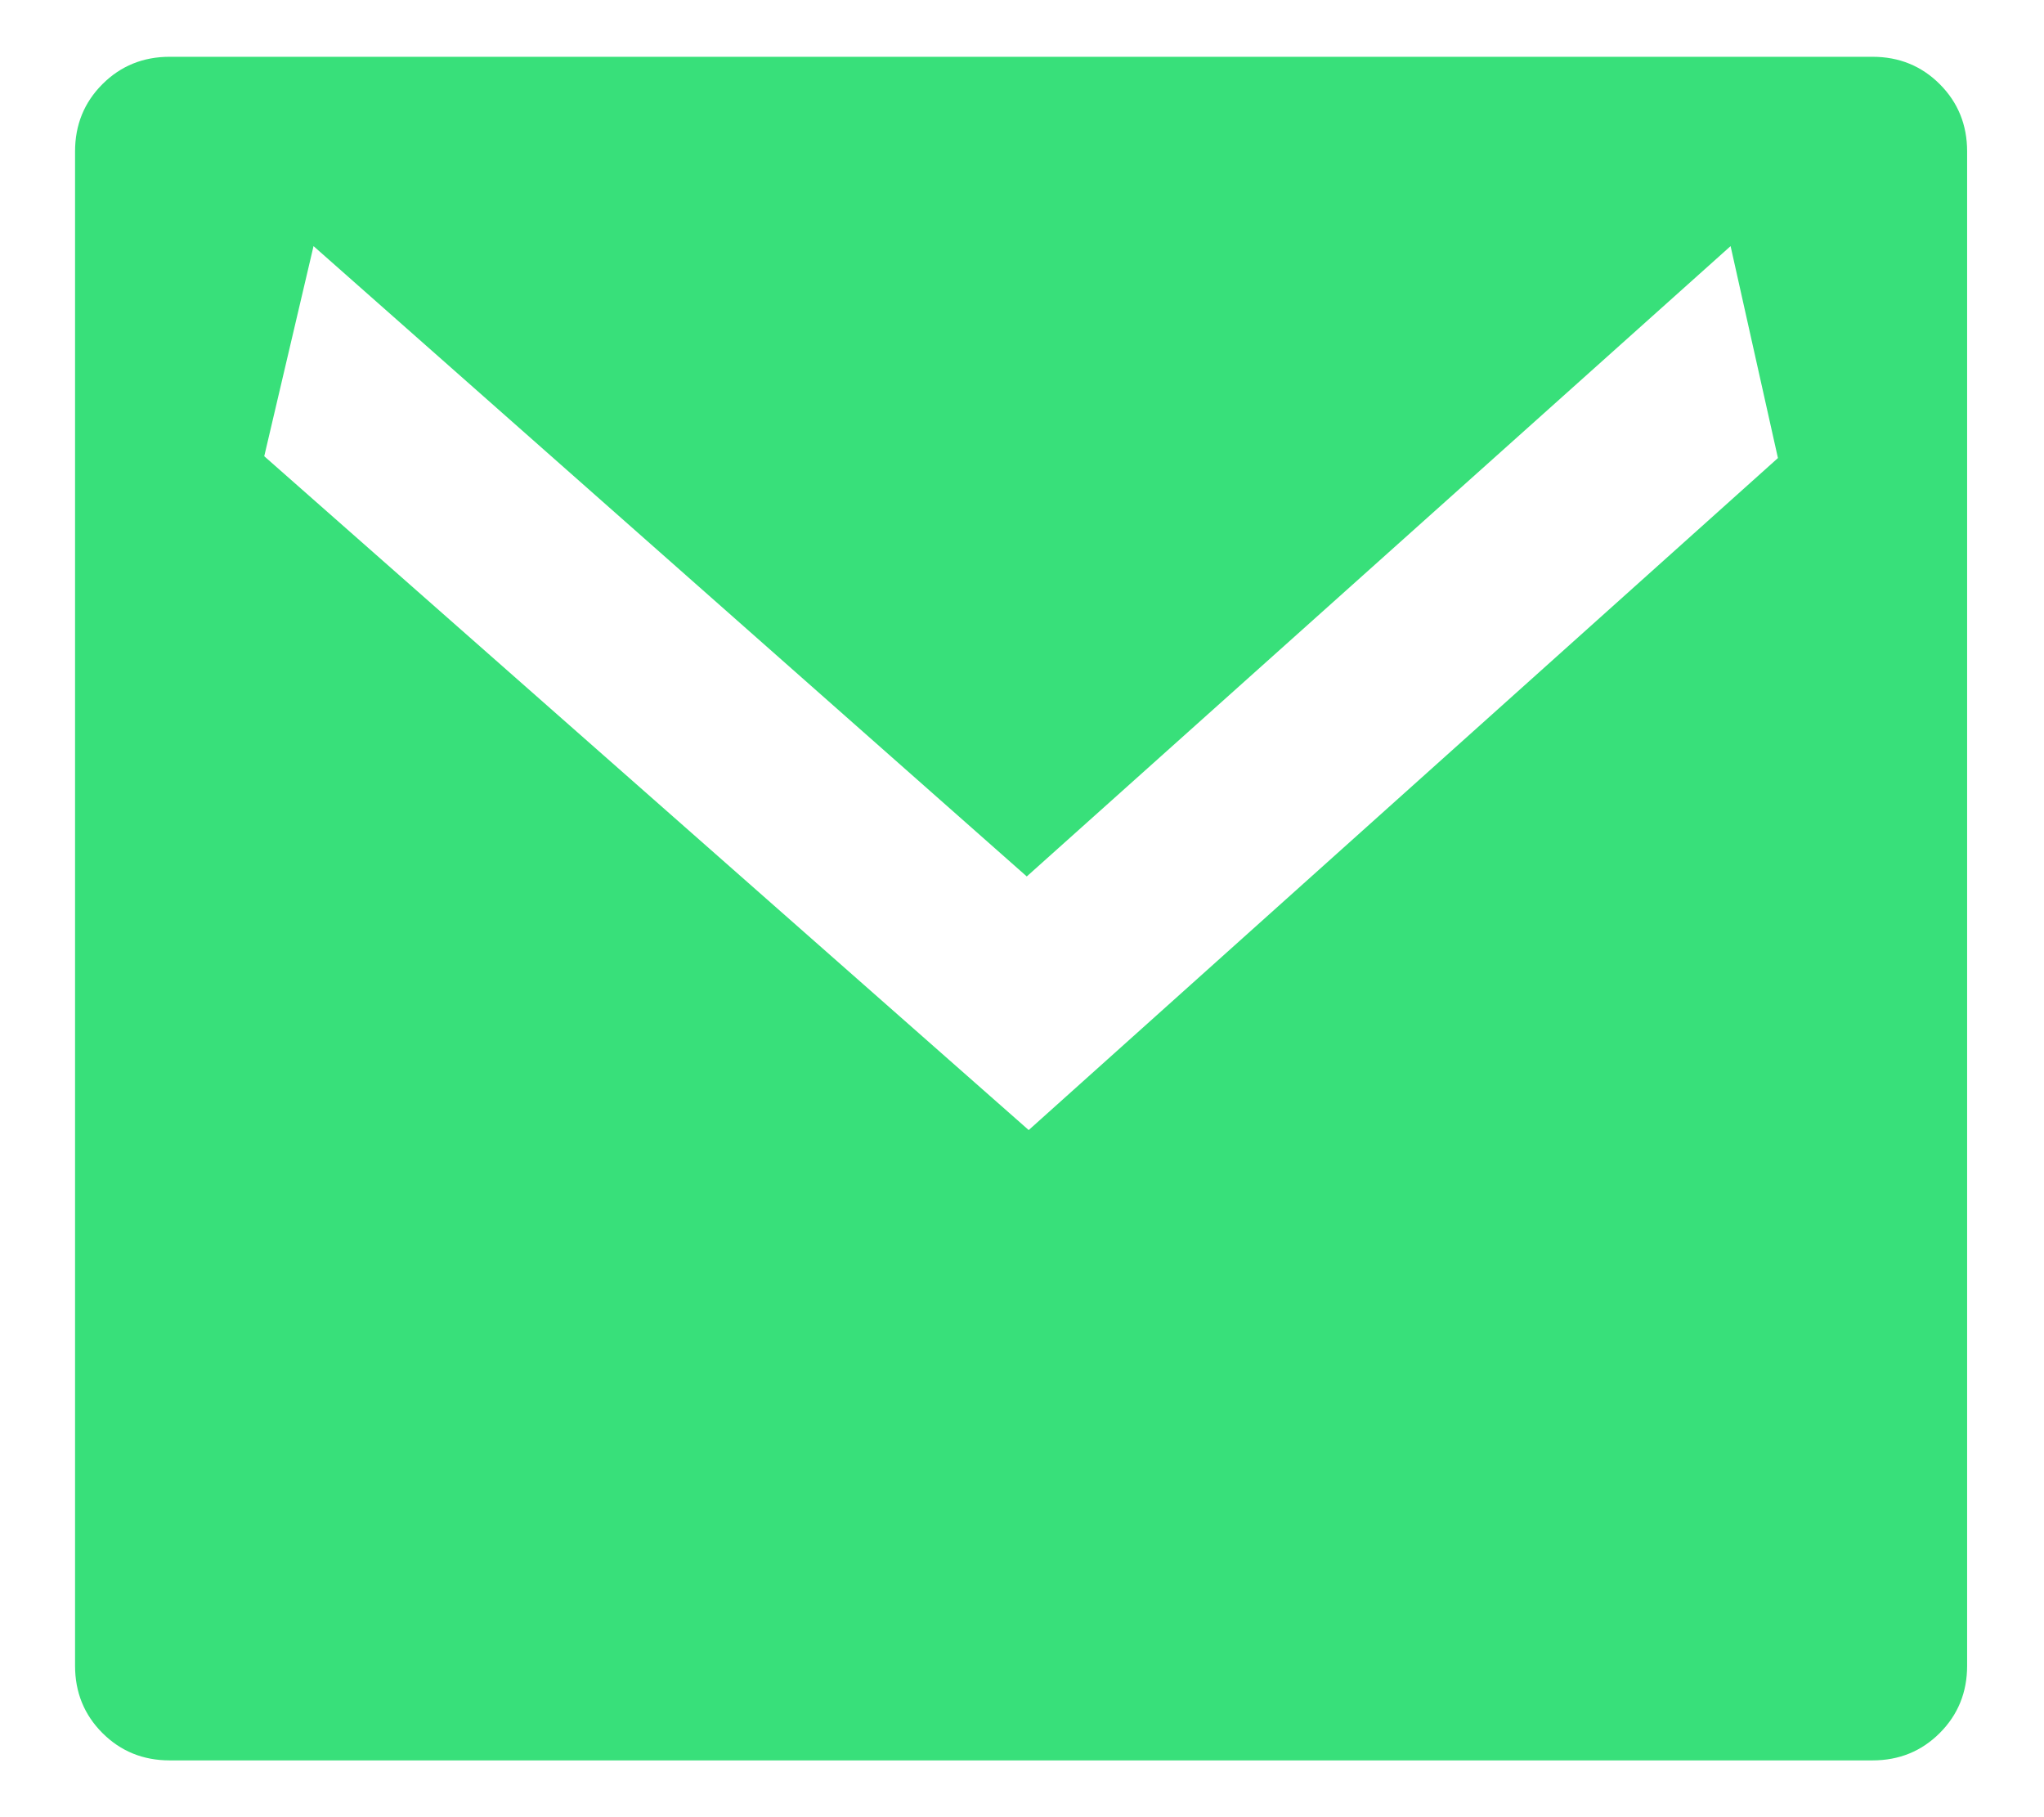 <svg width="18" height="16" viewBox="0 0 18 16" fill="none" xmlns="http://www.w3.org/2000/svg">
<g clip-path="url(#clip0_437_2656)">
<path d="M16.49 0.5C16.723 0.5 16.921 0.58 17.082 0.741C17.243 0.902 17.323 1.1 17.323 1.333V14.667C17.323 14.9 17.243 15.098 17.082 15.259C16.921 15.42 16.723 15.5 16.49 15.5H1.494C1.261 15.5 1.063 15.42 0.902 15.259C0.741 15.098 0.661 14.9 0.661 14.667V1.333C0.661 1.1 0.741 0.902 0.902 0.741C1.063 0.58 1.261 0.5 1.494 0.5H16.49ZM9.042 7.717L2.761 2.167L2.327 4.017L9.059 9.95L15.657 4.033L15.24 2.167L9.042 7.717Z" fill="#38E07A"/>
</g>
<defs>
<clipPath id="clip0_437_2656">
<rect width="18" height="16" fill="white"/>
</clipPath>
</defs>
</svg>
